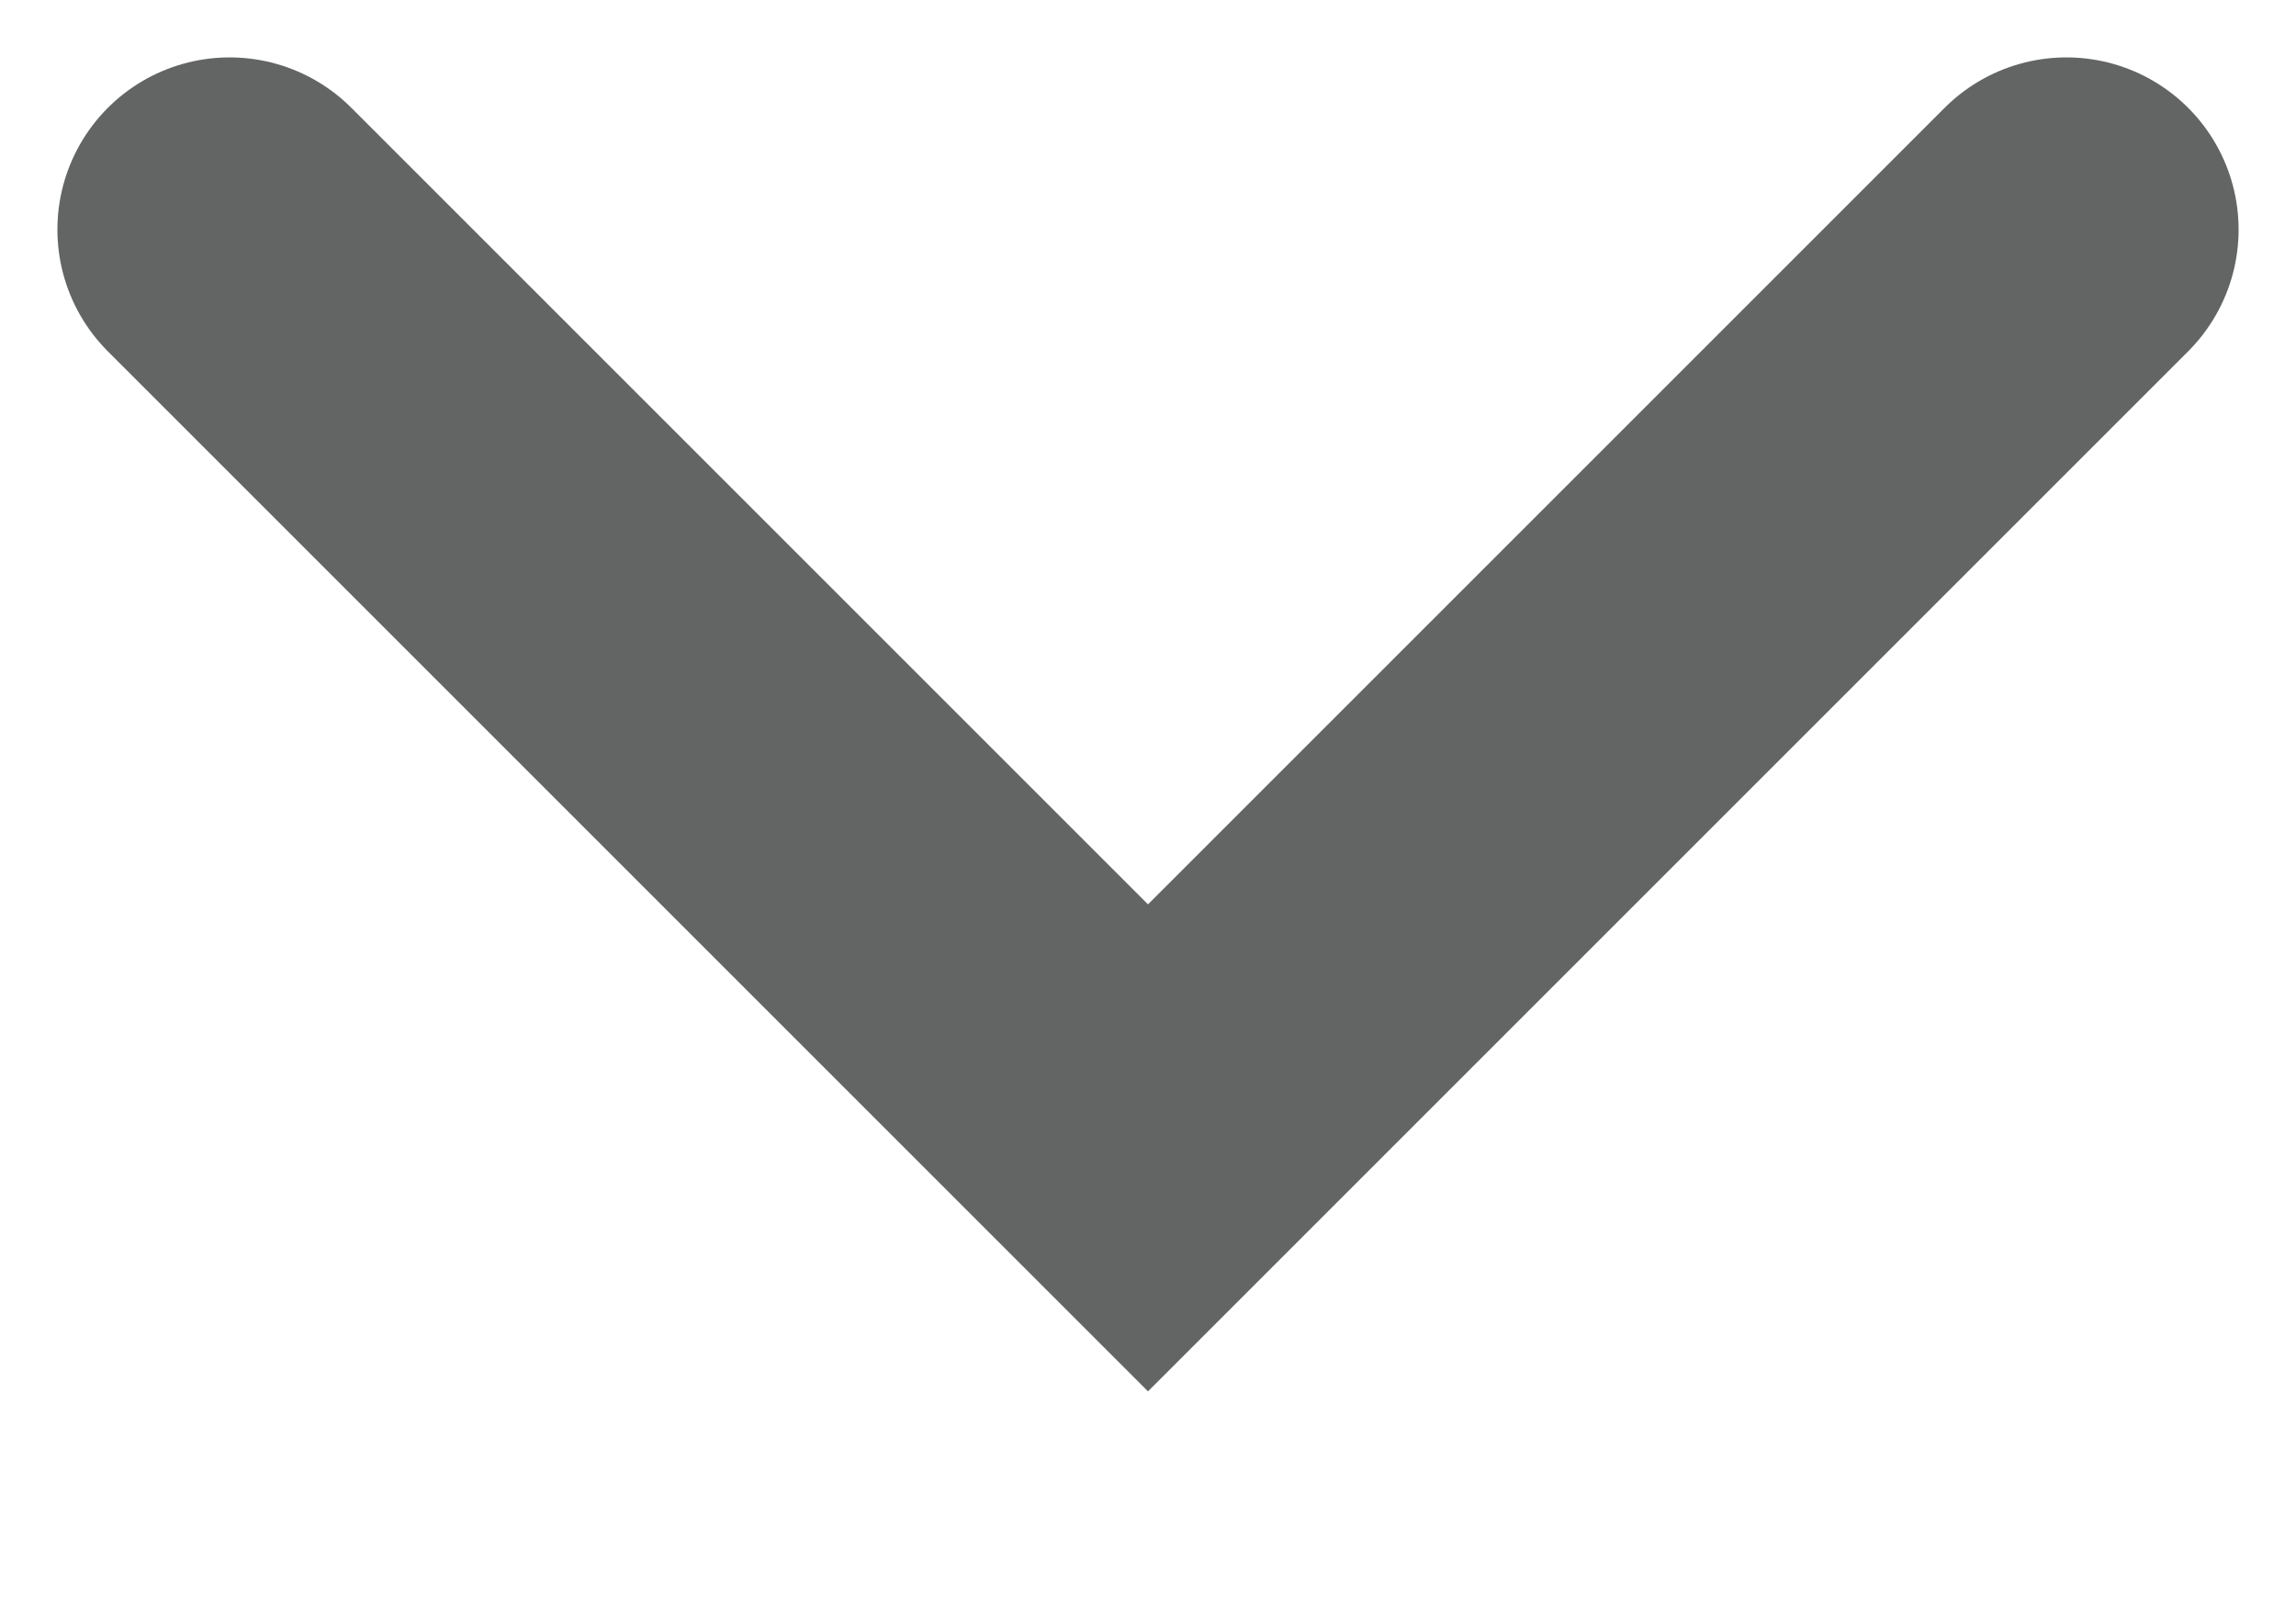 <svg width="10" height="7" viewBox="0 0 10 7" fill="none" xmlns="http://www.w3.org/2000/svg">
<path d="M1 1L5 5L9 1" stroke="#0C0E0D" stroke-opacity="0.64" stroke-width="1.5" stroke-linecap="round"/>
</svg>
